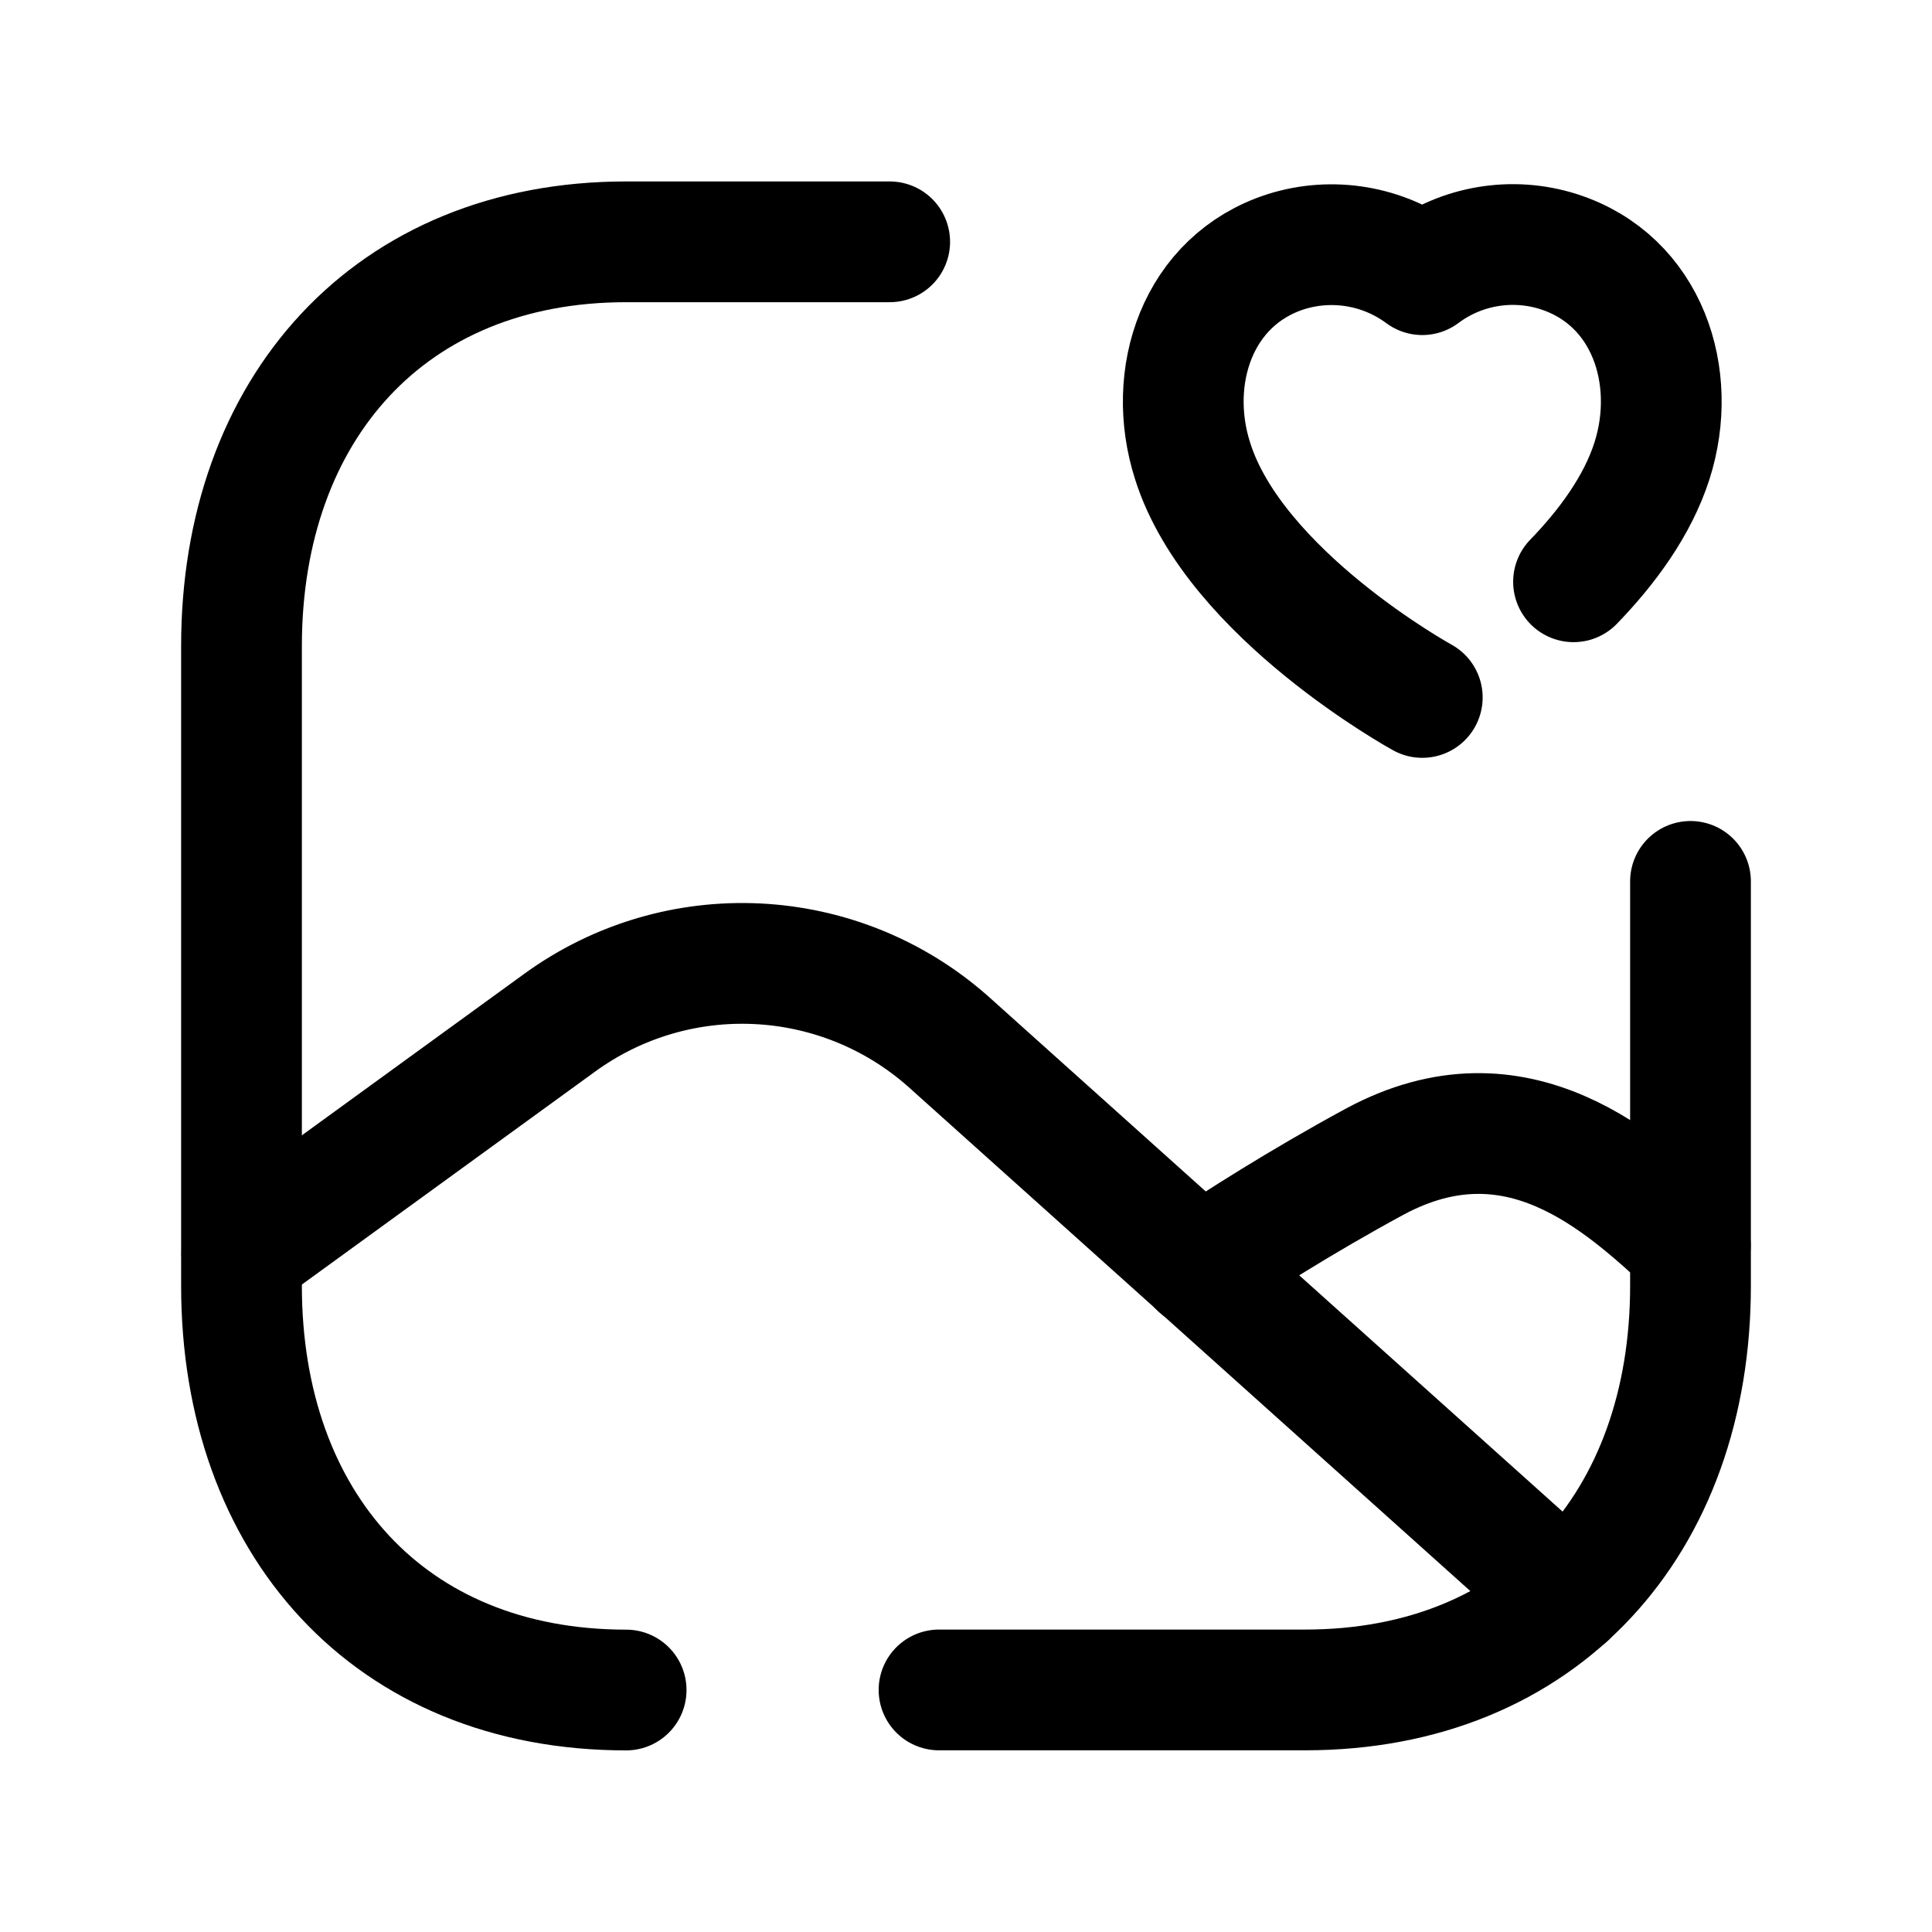 <svg width="24" height="24" viewBox="0 0 24 24" fill="none" xmlns="http://www.w3.org/2000/svg">
<path d="M3.004 15.572L6.953 12.704C8.416 11.642 10.415 11.739 11.769 12.929L19.463 19.832" stroke="black" stroke-width="1.5" stroke-linecap="round" stroke-linejoin="round"/>
<path d="M20.998 15.473C20.16 14.703 18.854 13.474 17.078 14.43C16.162 14.926 15.353 15.444 14.904 15.746" stroke="black" stroke-width="1.5" stroke-linecap="round" stroke-linejoin="round"/>
<path d="M7.778 20.994C4.833 20.994 3 18.917 3 15.973V8.026C3 5.081 4.843 3.004 7.778 3.004H11.052" stroke="black" stroke-width="1.5" stroke-linecap="round" stroke-linejoin="round"/>
<path d="M21 10.949V15.972C21 18.917 19.157 20.993 16.212 20.993H11.665" stroke="black" stroke-width="1.5" stroke-linecap="round" stroke-linejoin="round"/>
<path d="M17.668 8.664C17.668 8.664 15.337 7.385 14.815 5.726C14.479 4.678 14.874 3.481 15.973 3.127C16.551 2.945 17.181 3.051 17.668 3.412C18.154 3.048 18.787 2.942 19.365 3.127C20.464 3.481 20.856 4.678 20.521 5.726C20.342 6.283 19.967 6.793 19.547 7.227" stroke="black" stroke-width="1.5" stroke-linecap="round" stroke-linejoin="round"/>
</svg>
